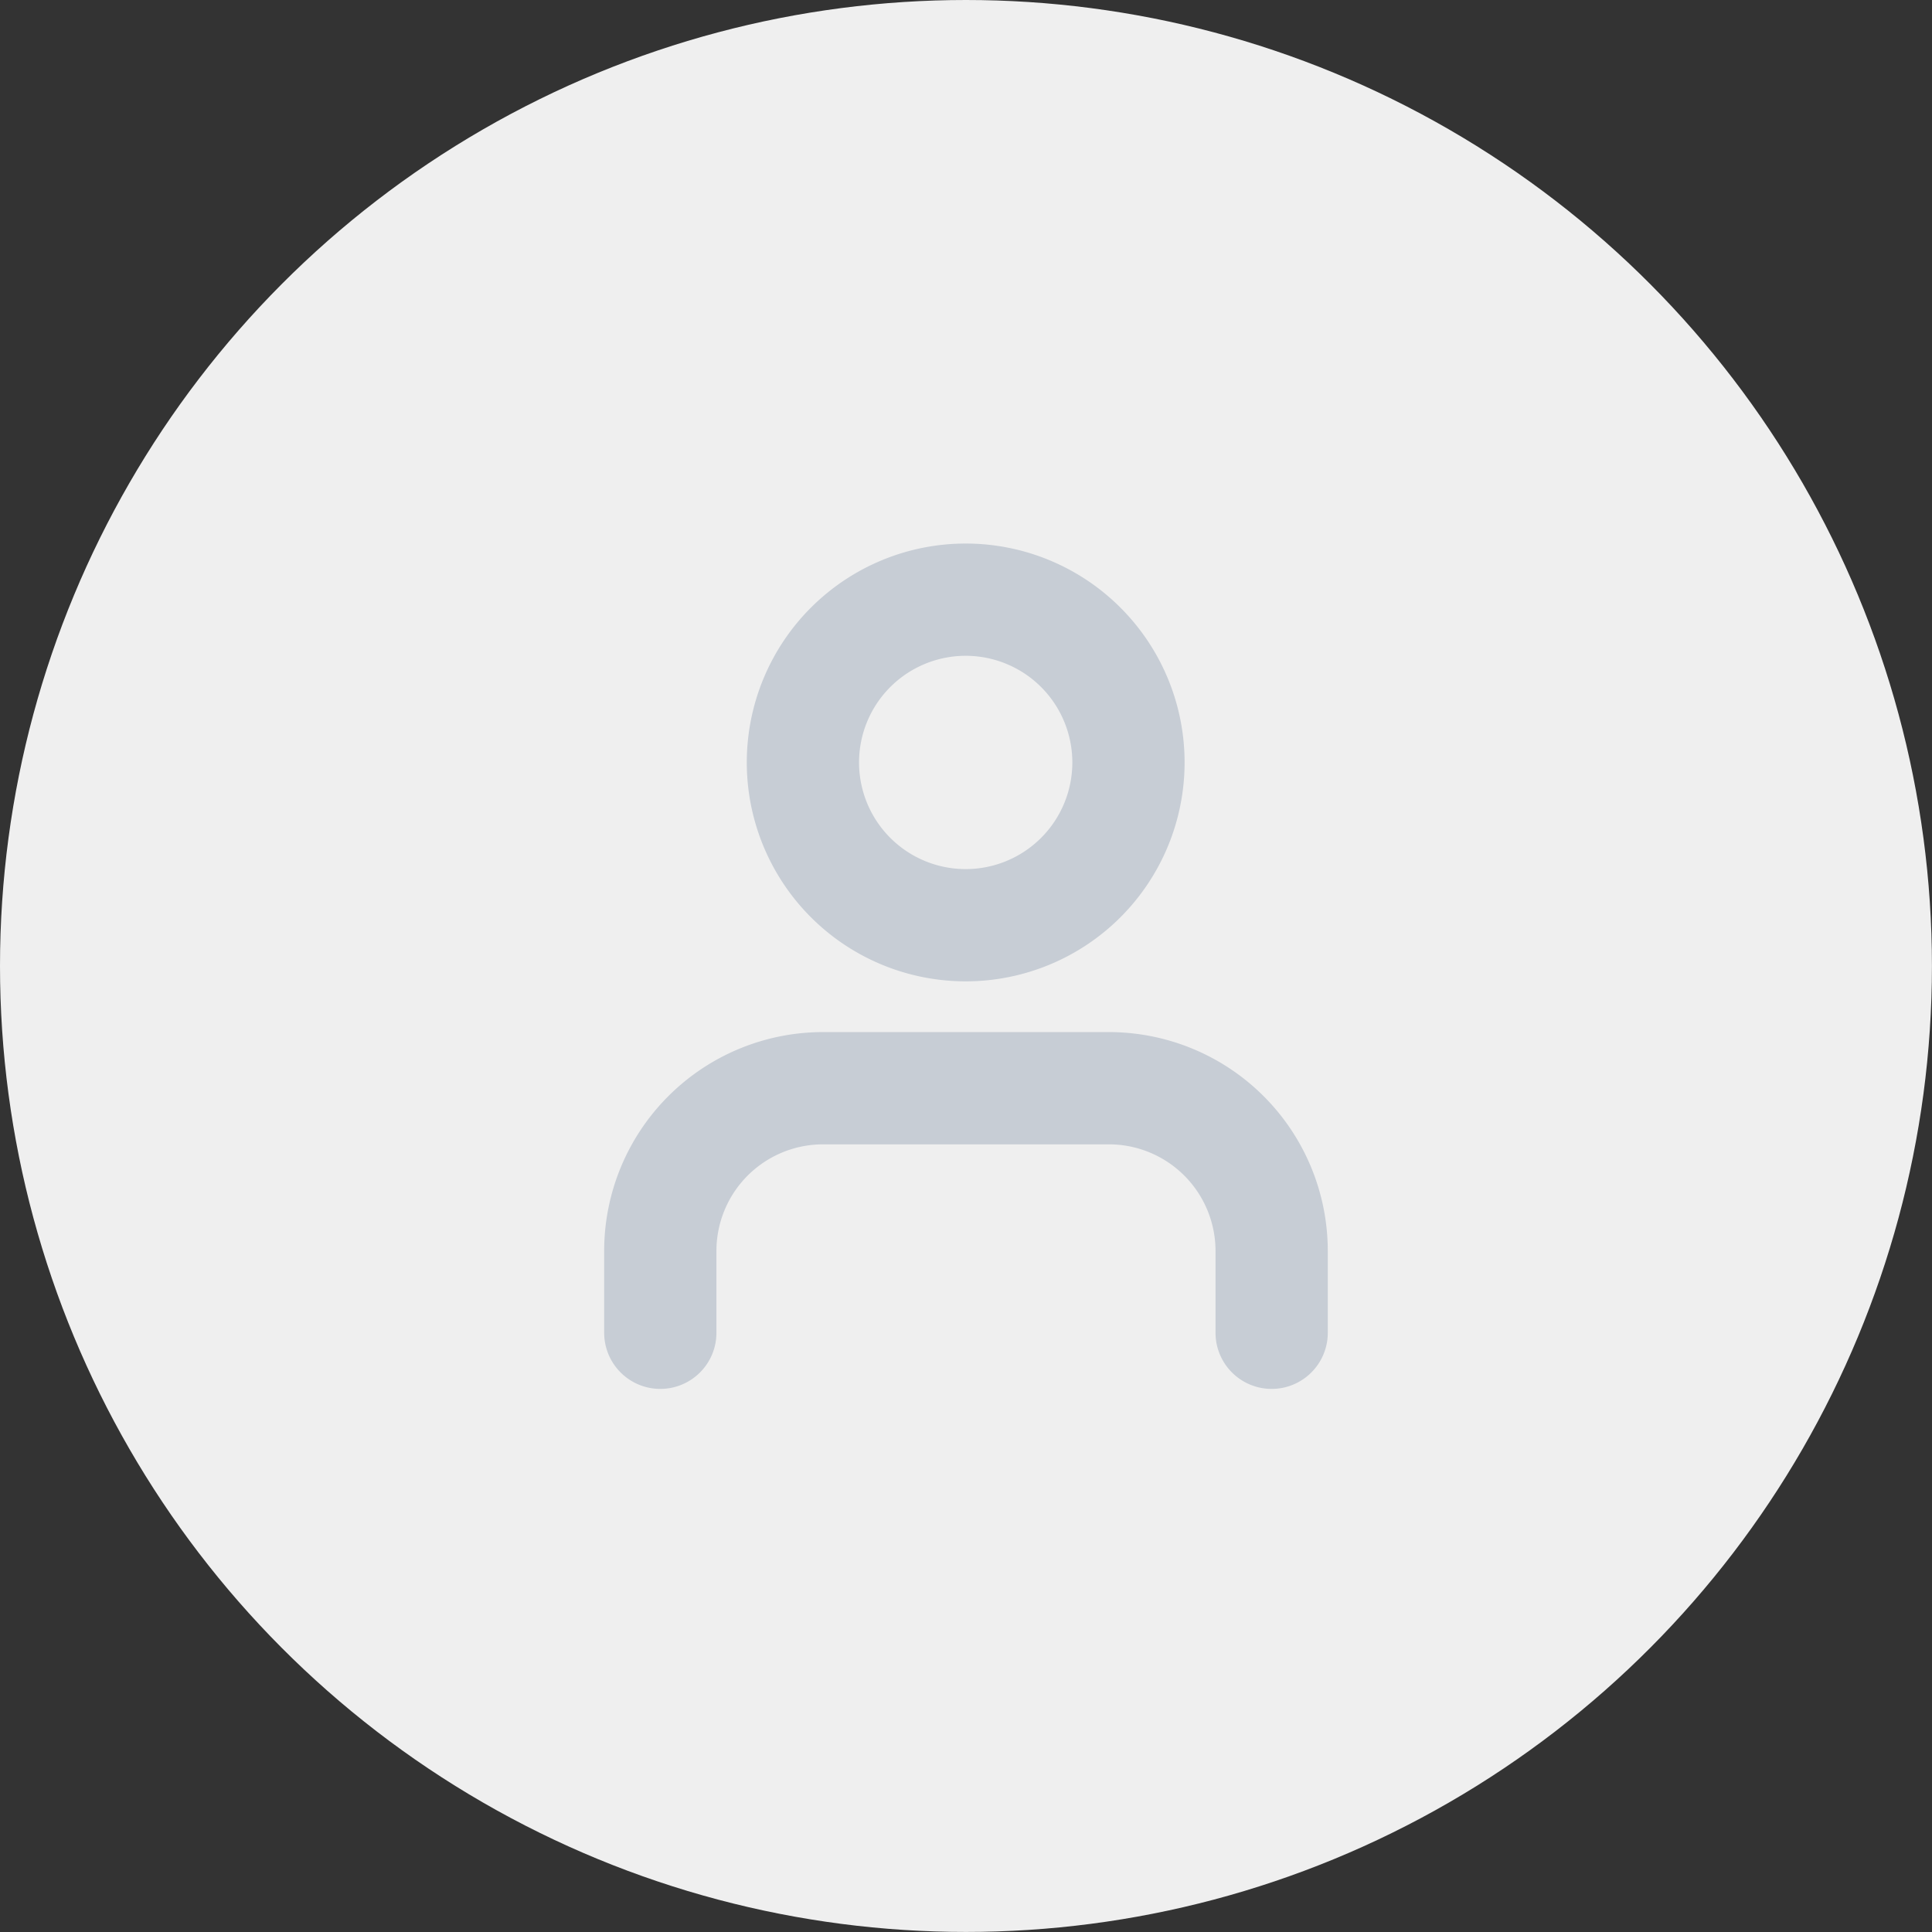<svg id="Group_57766" data-name="Group 57766" xmlns="http://www.w3.org/2000/svg" width="34.421" height="34.421" viewBox="0 0 34.421 34.421">
  <rect x="0" y="0" width="34.421" height="34.421" fill="#333333" stroke="none"/>
  <circle id="c21f591bdfdf7f0c8f0e723dc11b582a" cx="17.21" cy="17.21" r="17.21" fill="#efefef"/>
  <g id="Group_6633" data-name="Group 6633" transform="translate(11.764 10.675)">
    <g id="Group_6631" data-name="Group 6631" transform="translate(0 8.713)">
      <path id="Path_10957" data-name="Path 10957" d="M10.892,4.357V2.9A2.9,2.9,0,0,0,7.987,0H2.9A2.9,2.9,0,0,0,0,2.9V4.357" fill="none" stroke="#c7cdd5" stroke-linecap="round" stroke-linejoin="round" stroke-width="2"/>
    </g>
    <g id="Group_6632" data-name="Group 6632" transform="translate(2.541)">
      <path id="Path_10958" data-name="Path 10958" d="M2.9,5.809A2.9,2.9,0,1,0,0,2.9,2.9,2.9,0,0,0,2.9,5.809Z" fill="none" stroke="#c7cdd5" stroke-linecap="round" stroke-linejoin="round" stroke-width="2"/>
    </g>
  </g>
</svg>
